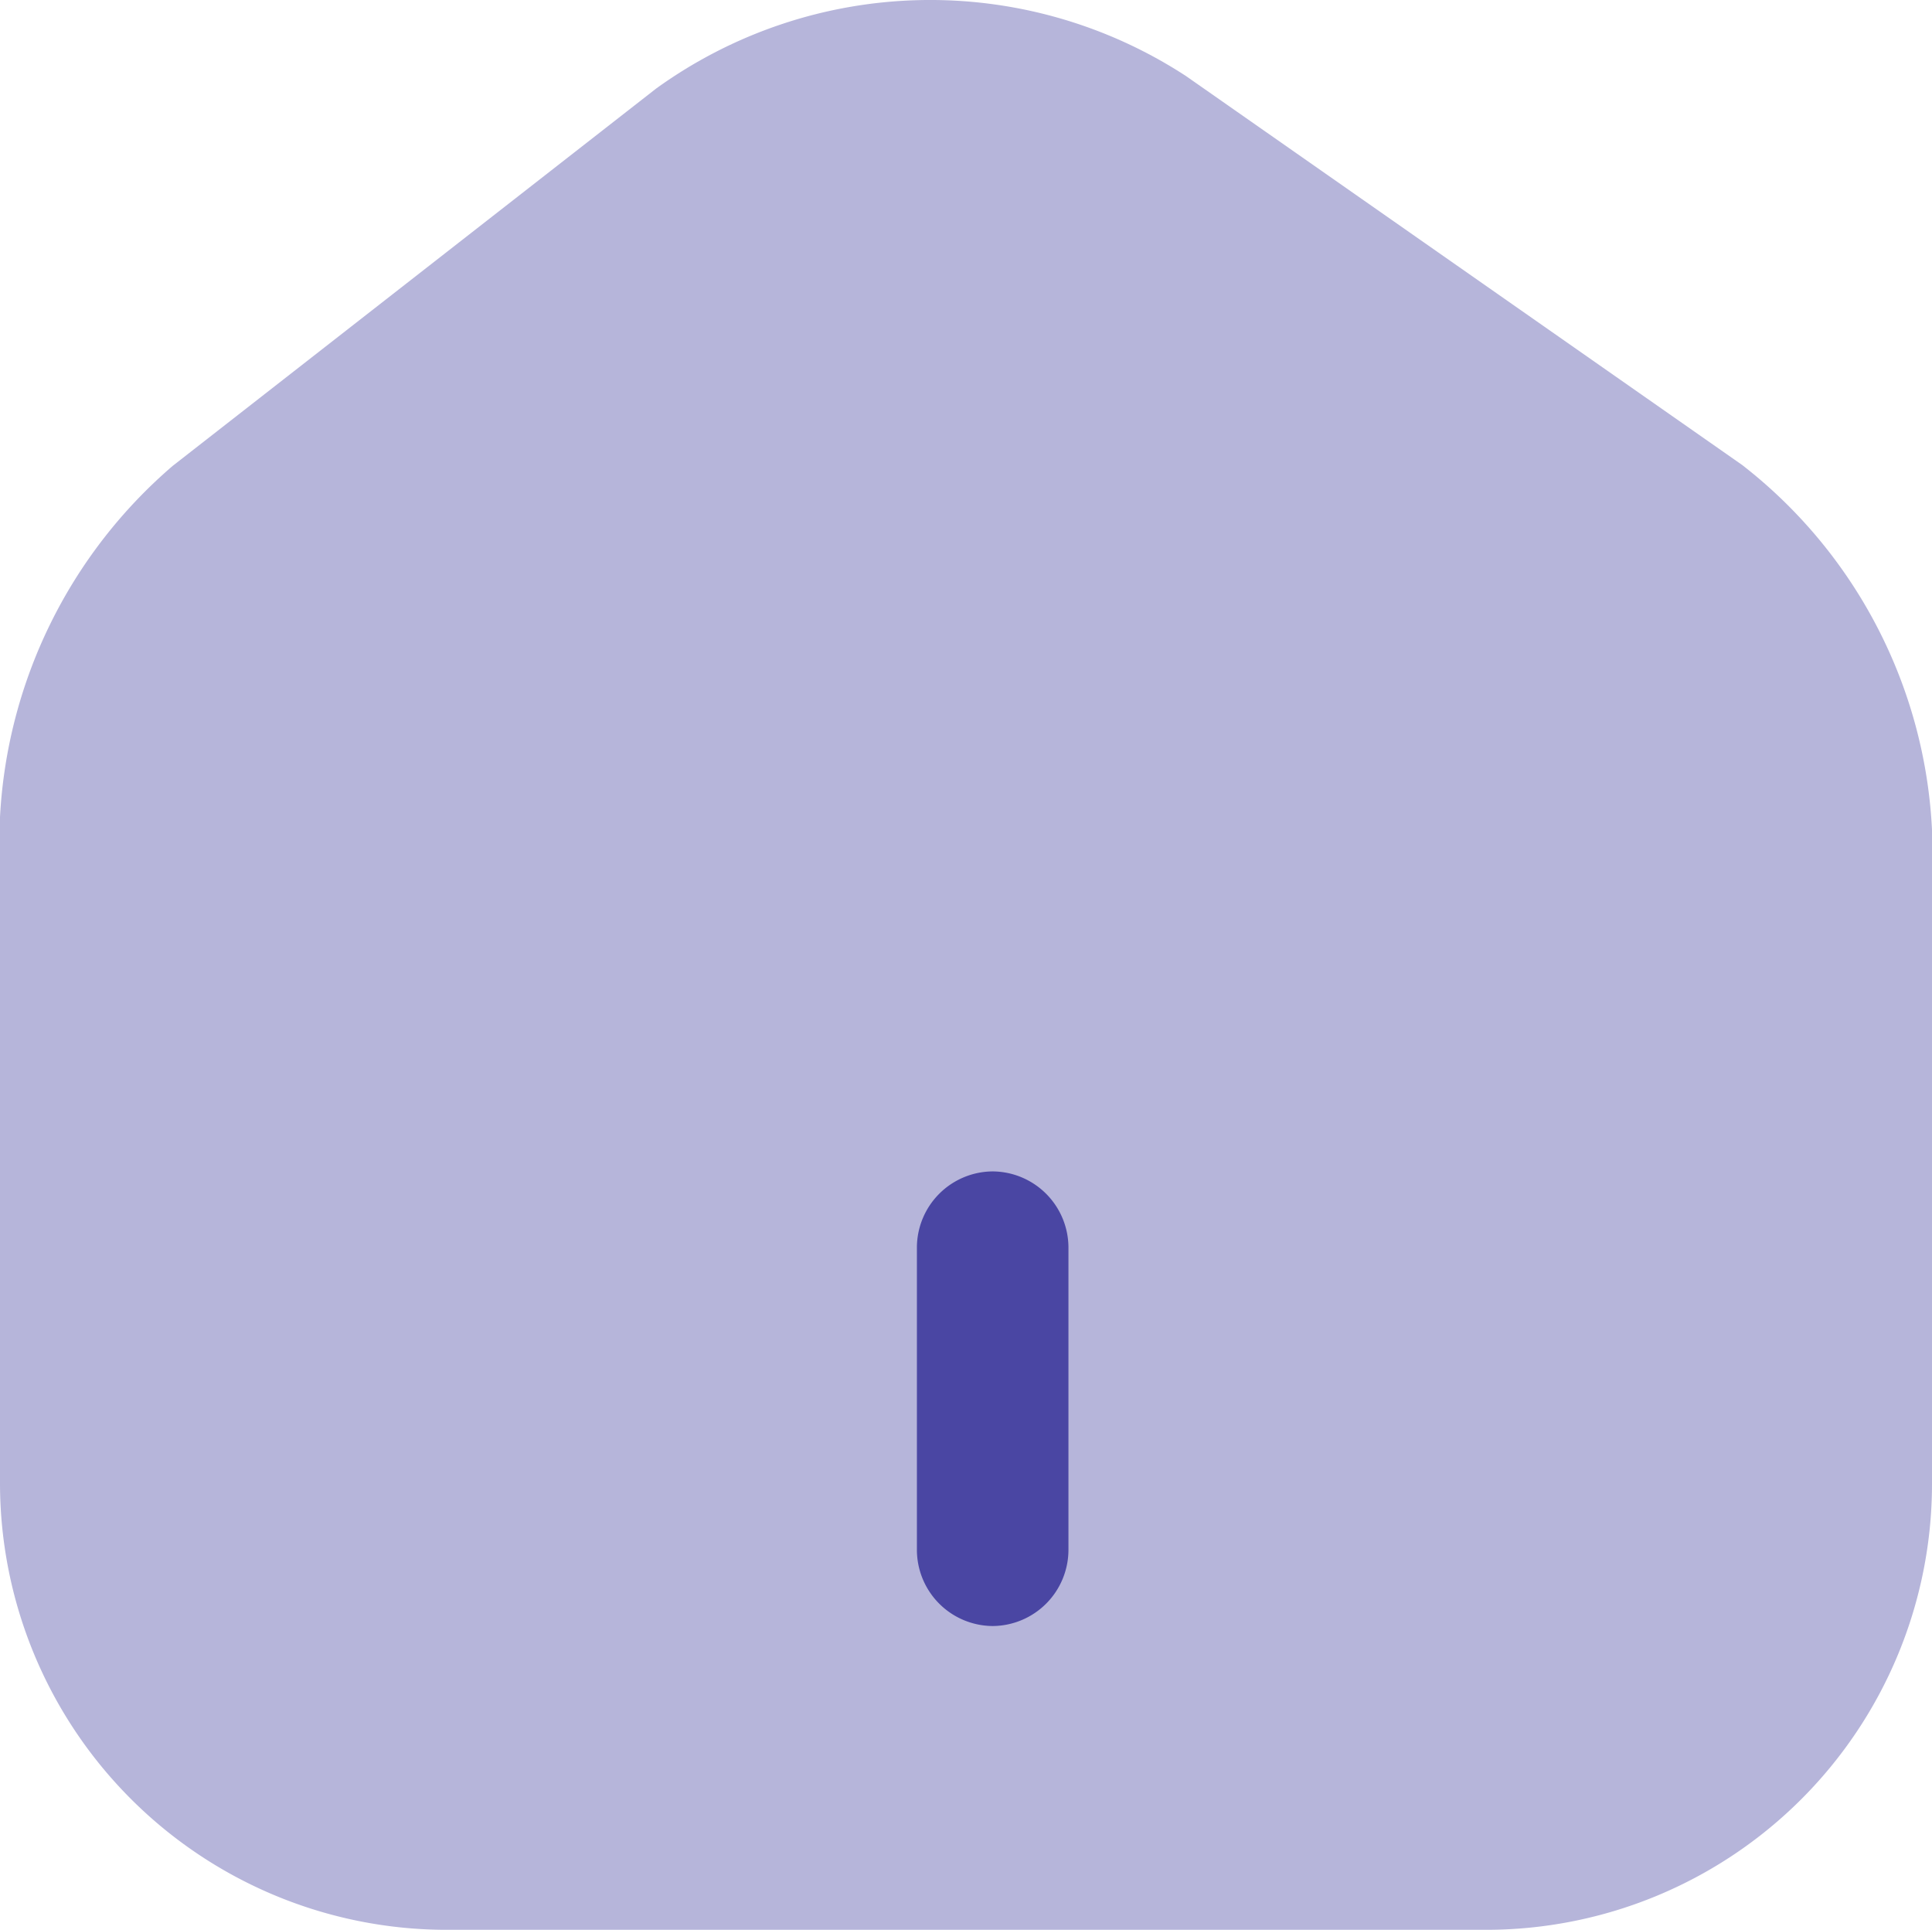 <svg xmlns="http://www.w3.org/2000/svg" width="23.178" height="23.151" viewBox="0 0 23.178 23.151">
  <g id="Group_71956" data-name="Group 71956" transform="translate(328 -1757)">
    <g id="Group_71949" data-name="Group 71949" transform="translate(-36)">
      <path id="Vector" d="M14.228.912a5.618,5.618,0,0,0-6.356.15l-5.8,4.526A5.965,5.965,0,0,0,0,9.8v7.988a5.361,5.361,0,0,0,5.349,5.36h12.48A5.351,5.351,0,0,0,23.178,17.8V9.953A5.908,5.908,0,0,0,20.9,5.577Z" transform="translate(-292 1757)" fill="#b6b5da"/>
      <path id="Vector-2" data-name="Vector" d="M0,4.544V.909A.915.915,0,0,1,.909,0a.915.915,0,0,1,.909.909V4.544a.915.915,0,0,1-.909.909A.915.915,0,0,1,0,4.544Z" transform="translate(-281 1771.051)" fill="#4a46a3"/>
    </g>
  </g>
</svg>
